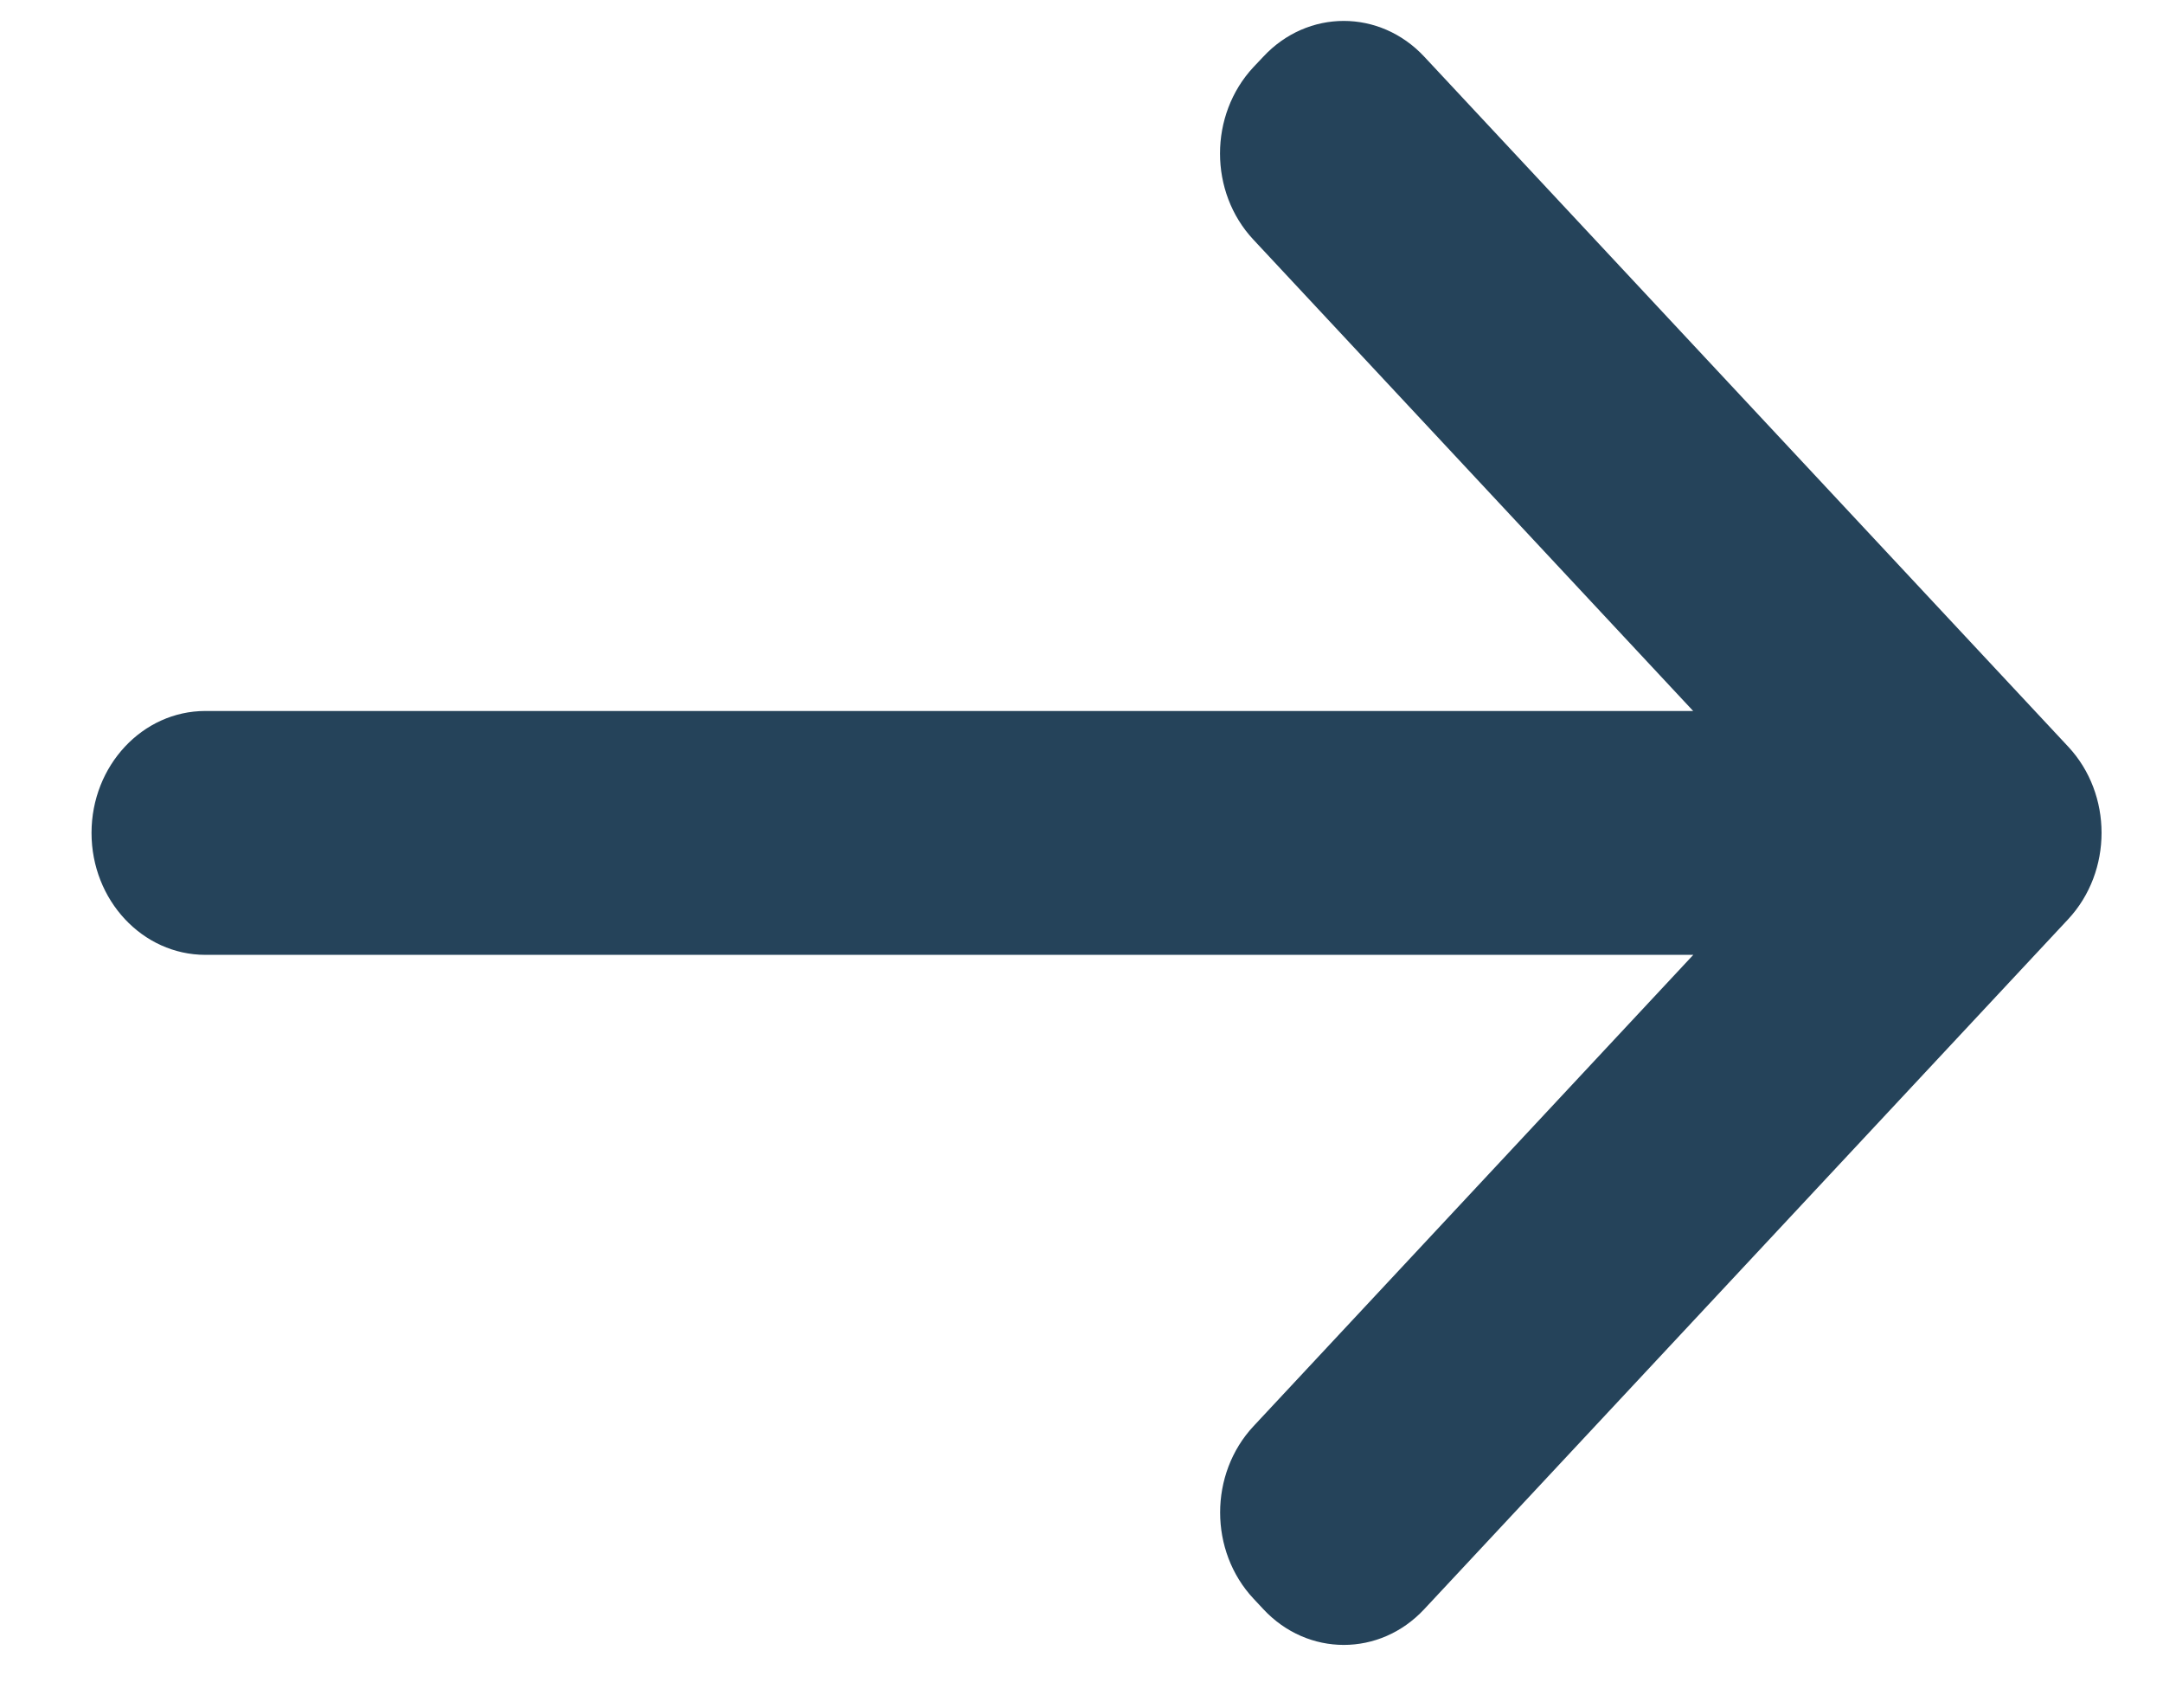 <svg xmlns="http://www.w3.org/2000/svg" width="19" height="15" viewBox="0 0 19 15">
    <path fill="#25435A" d="M.804 7.316c0 .591.448 1.071 1 1.071h13.07l-3.863 4.14c-.391.419-.391 1.097 0 1.515l.086.092c.39.419 1.024.419 1.414 0l5.656-6.06c.391-.42.391-1.098 0-1.516L12.511.498c-.391-.419-1.024-.419-1.414 0L11.01.59c-.391.42-.391 1.097 0 1.515l3.863 4.14H1.804c-.552 0-1 .48-1 1.071z"/>
</svg>
